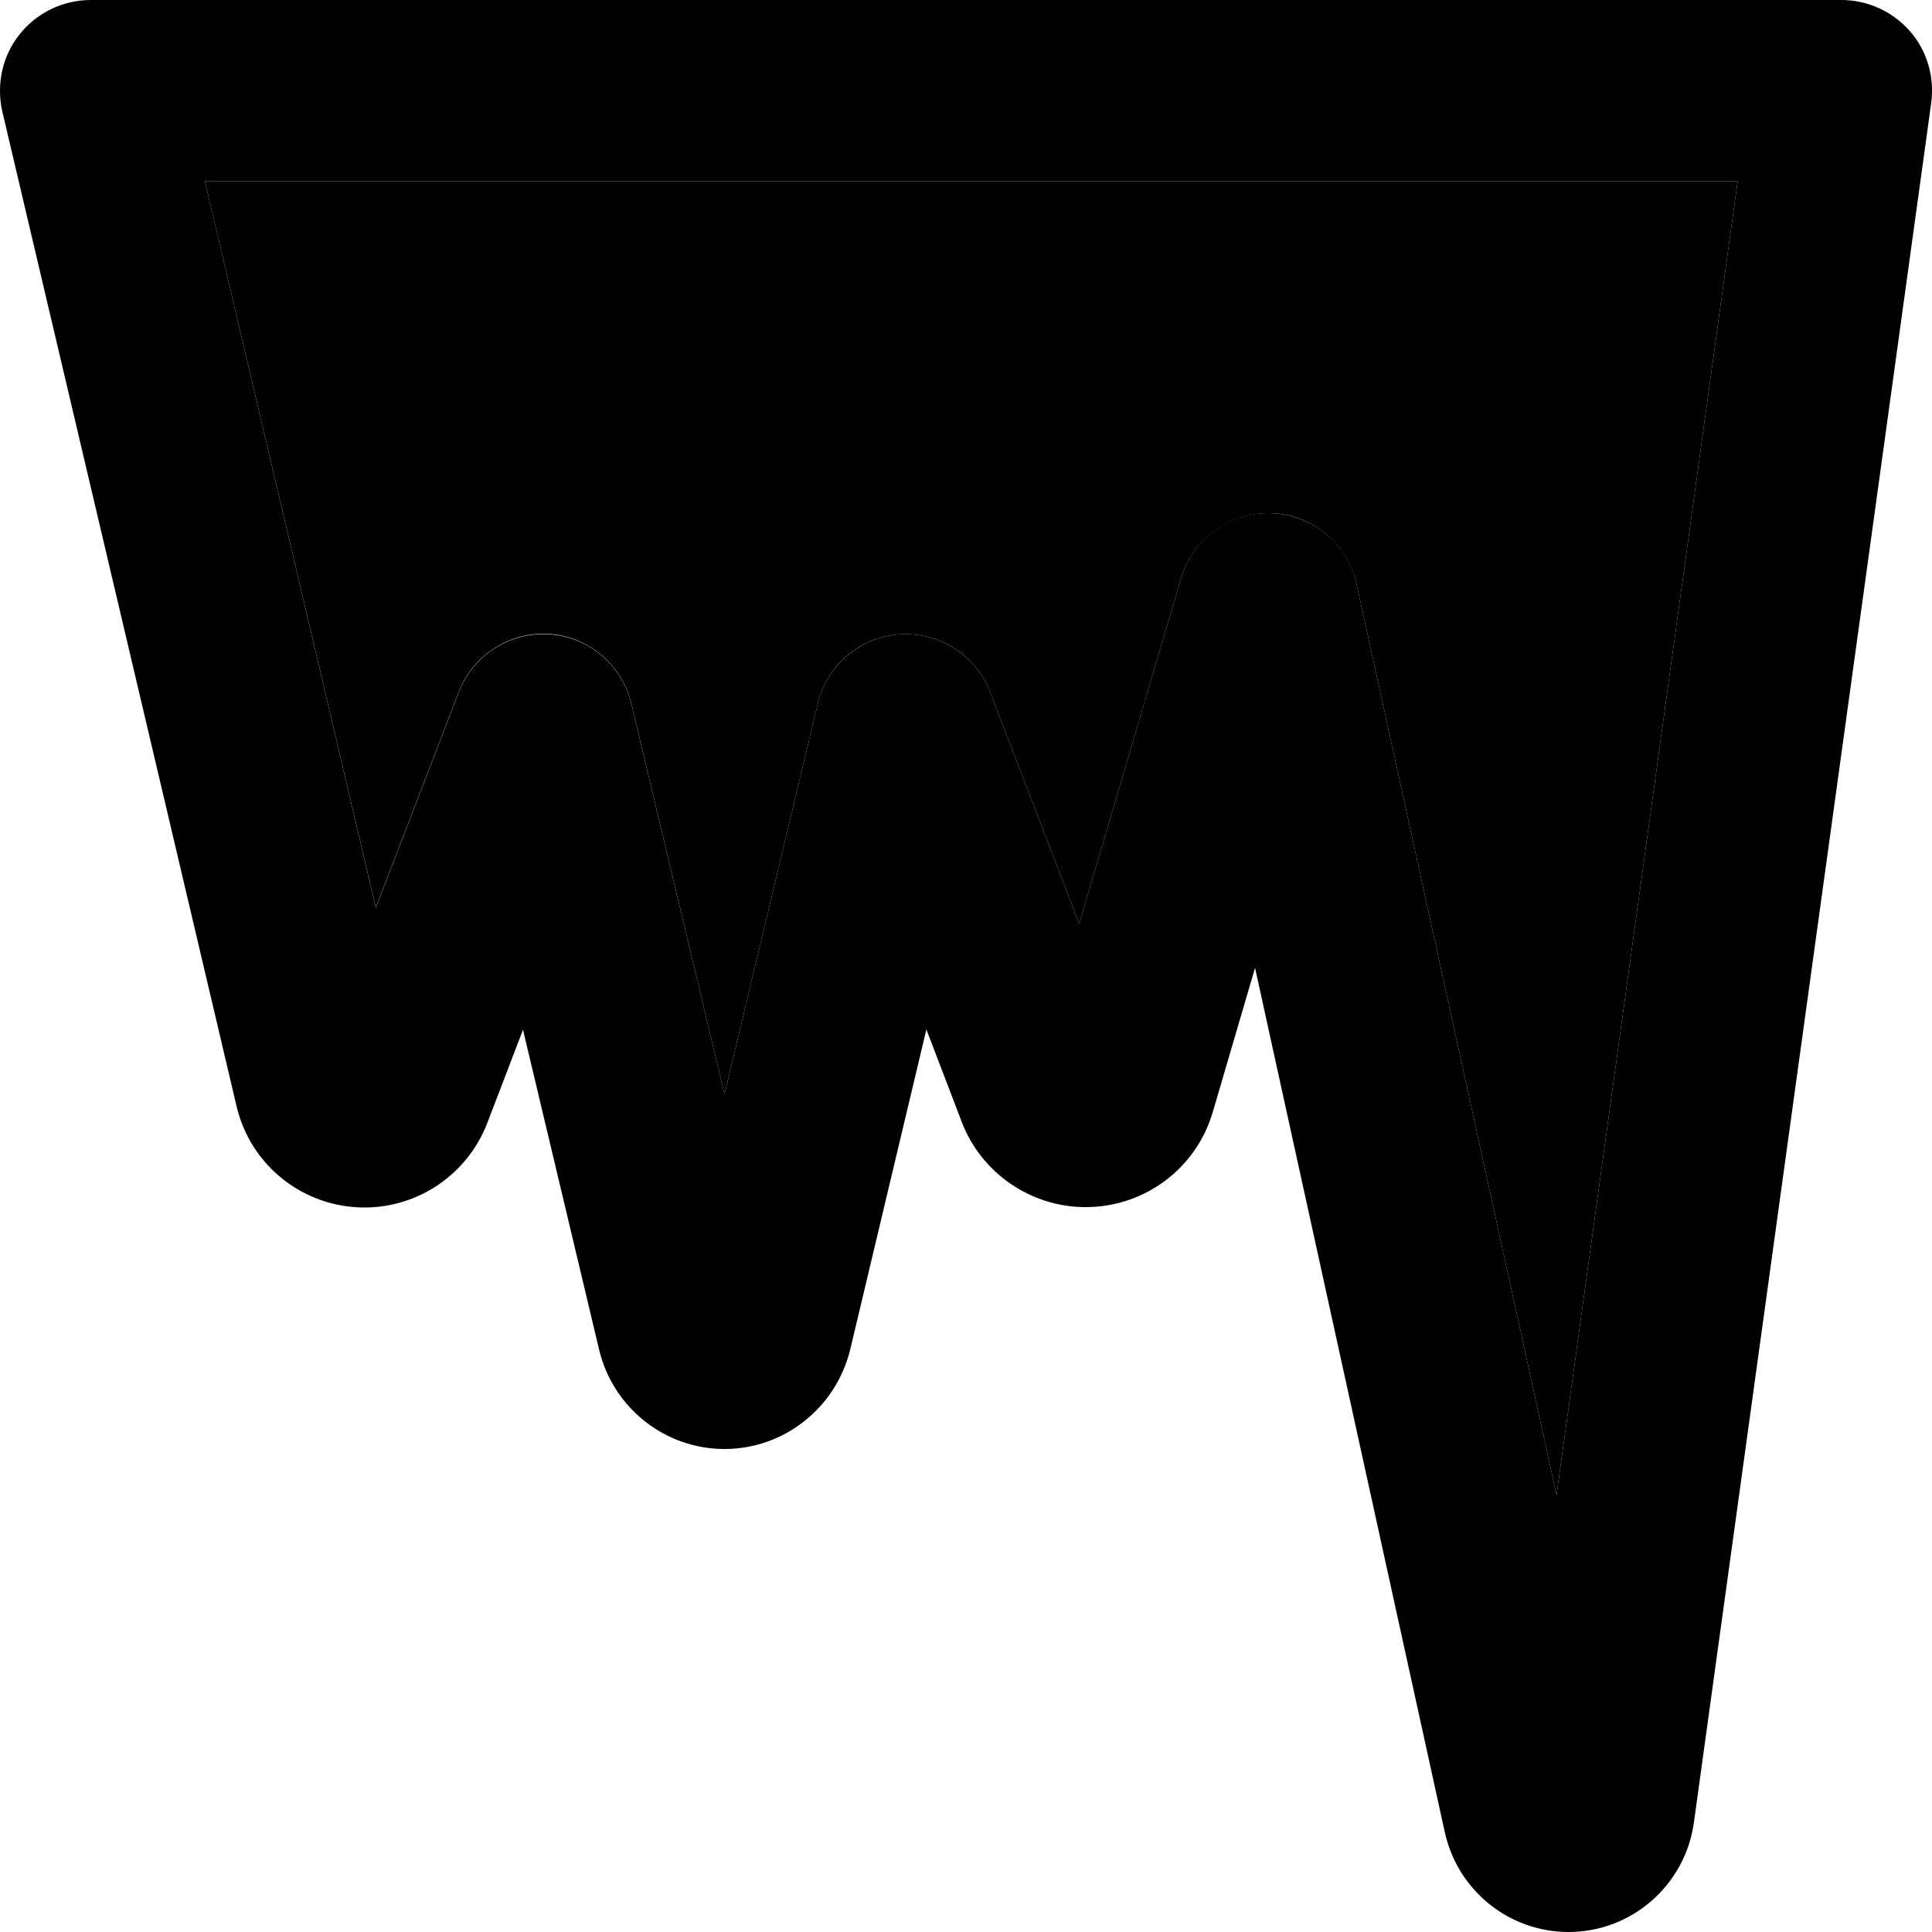 <svg xmlns="http://www.w3.org/2000/svg" viewBox="0 0 512 512"><path class="pr-icon-duotone-secondary" d="M54.3 48l406.2 0-48 348.2-53-241.4c-2.4-10.7-11.7-18.5-22.6-18.8s-20.8 6.7-23.9 17.2L286 244.8l-23.6-61.4c-3.8-9.8-13.5-16-24-15.3s-19.3 8.2-21.7 18.4L192 290 167.3 186.4c-2.4-10.2-11.3-17.7-21.7-18.4s-20.2 5.5-24 15.3l-22 57.2L54.3 48z"/><path class="pr-icon-duotone-primary" d="M5.2 9.1C9.7 3.4 16.7 0 24 0L488 0c6.9 0 13.5 3 18.1 8.2s6.6 12.2 5.7 19L448.9 483c-2.3 16.6-16.5 29-33.2 29c-15.8 0-29.4-11-32.8-26.4L332.6 256.5l-11.2 38.2c-4.4 15-18.1 25.2-33.7 25.2c-14.5 0-27.6-9-32.8-22.5l-9.4-24.6-20.2 84.9C221.5 373.1 207.8 384 192 384s-29.5-10.9-33.2-26.2l-20.2-84.9-9.5 24.8C123.9 311.1 111 320 96.6 320c-16.2 0-30.2-11.1-33.9-26.8L.6 29.5C-1 22.4 .6 14.8 5.2 9.1zM54.3 48L99.6 240.6l22-57.2c3.8-9.8 13.5-16 24-15.3s19.3 8.2 21.7 18.4L192 290l24.7-103.5c2.4-10.2 11.3-17.7 21.7-18.4s20.2 5.5 24 15.3L286 244.8 313 153.2c3.1-10.5 12.9-17.6 23.9-17.2s20.3 8.1 22.6 18.8l53 241.4L460.5 48 54.3 48z"/></svg>